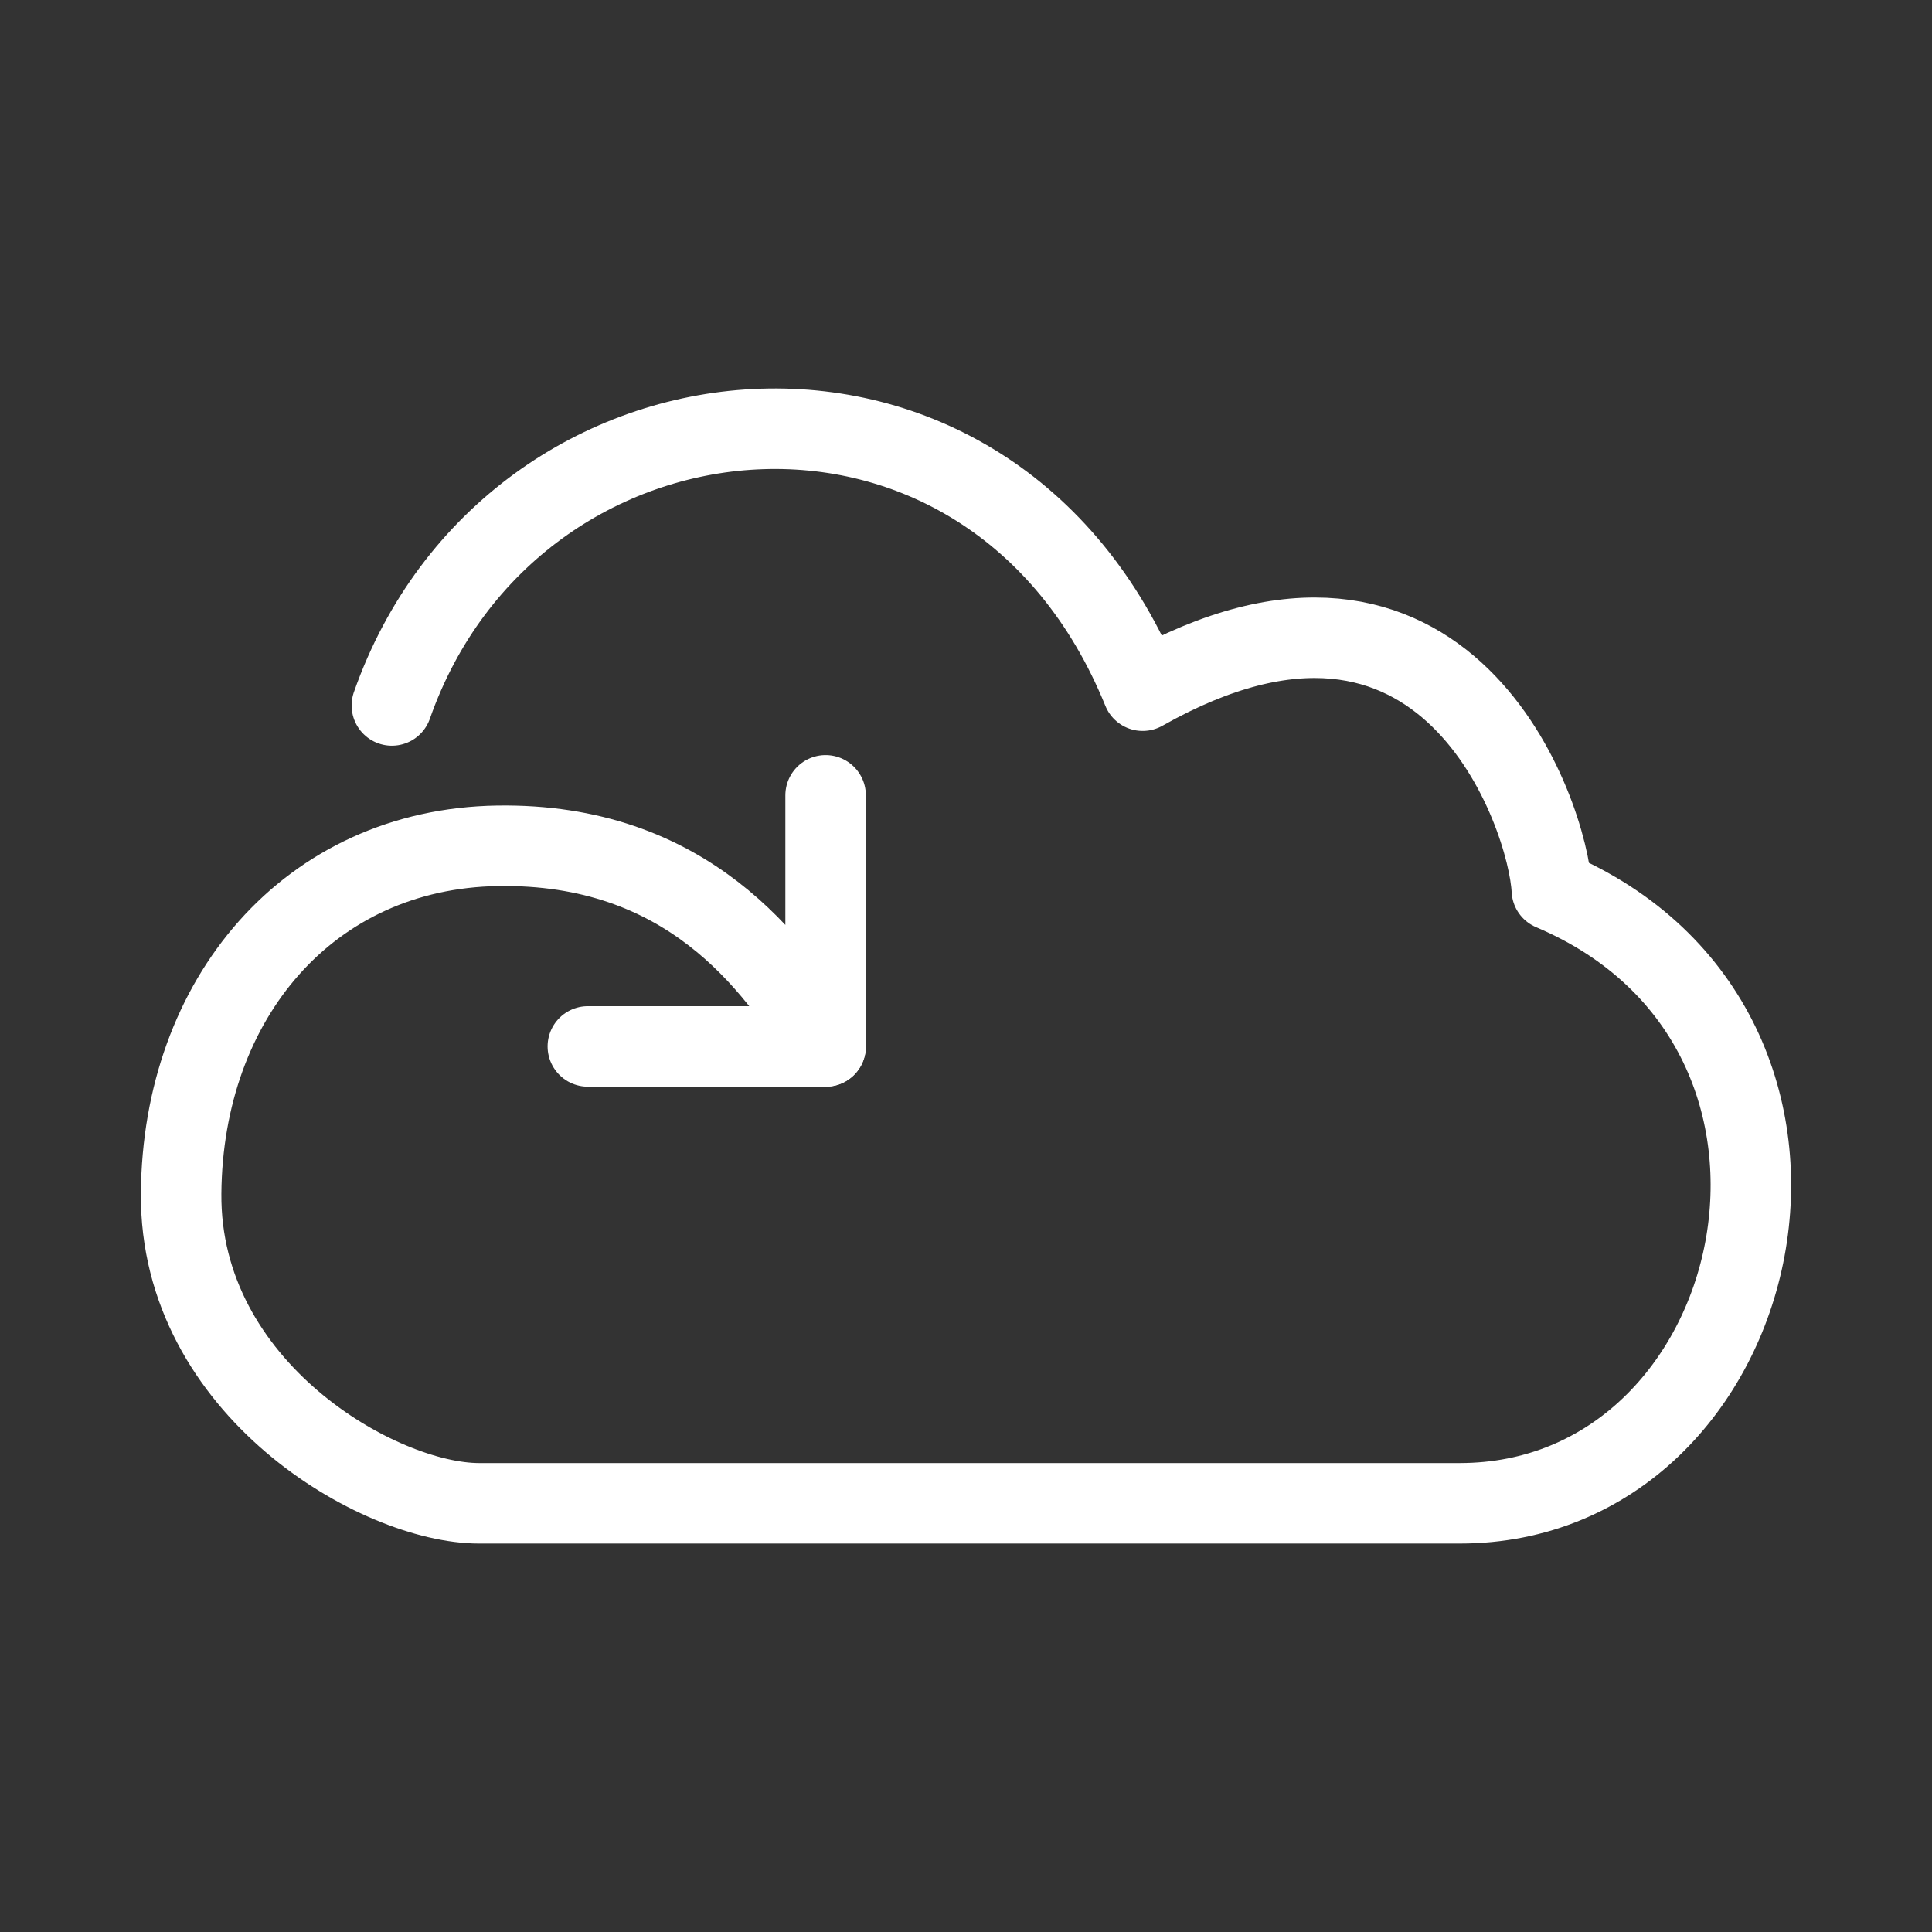 <?xml version="1.0" encoding="UTF-8"?><svg id="b" xmlns="http://www.w3.org/2000/svg" viewBox="0 0 48 48"><rect x="0" y="0" width="48" height="48" fill="#333333" stroke="none"/><defs><style>.e{stroke-width:2px;fill:none;stroke:#fff;stroke-linecap:round;stroke-linejoin:round;}</style></defs><path id="c" class="e" d="M9.736,17.527c2.983-8.506,14.869-9.673,18.653-.367,7.574-4.279,10.076,3.096,10.166,4.955,8.15,3.456,5.407,15.234-2.29,15.234H11.903c-2.493,0-7.441-2.852-7.403-7.695.037-4.844,3.176-8.566,7.861-8.64,4.685-.074,6.874,2.892,8.151,4.985v-6.239"/><path id="d" class="e" d="M20.512,25.998h-5.907"/></svg>
